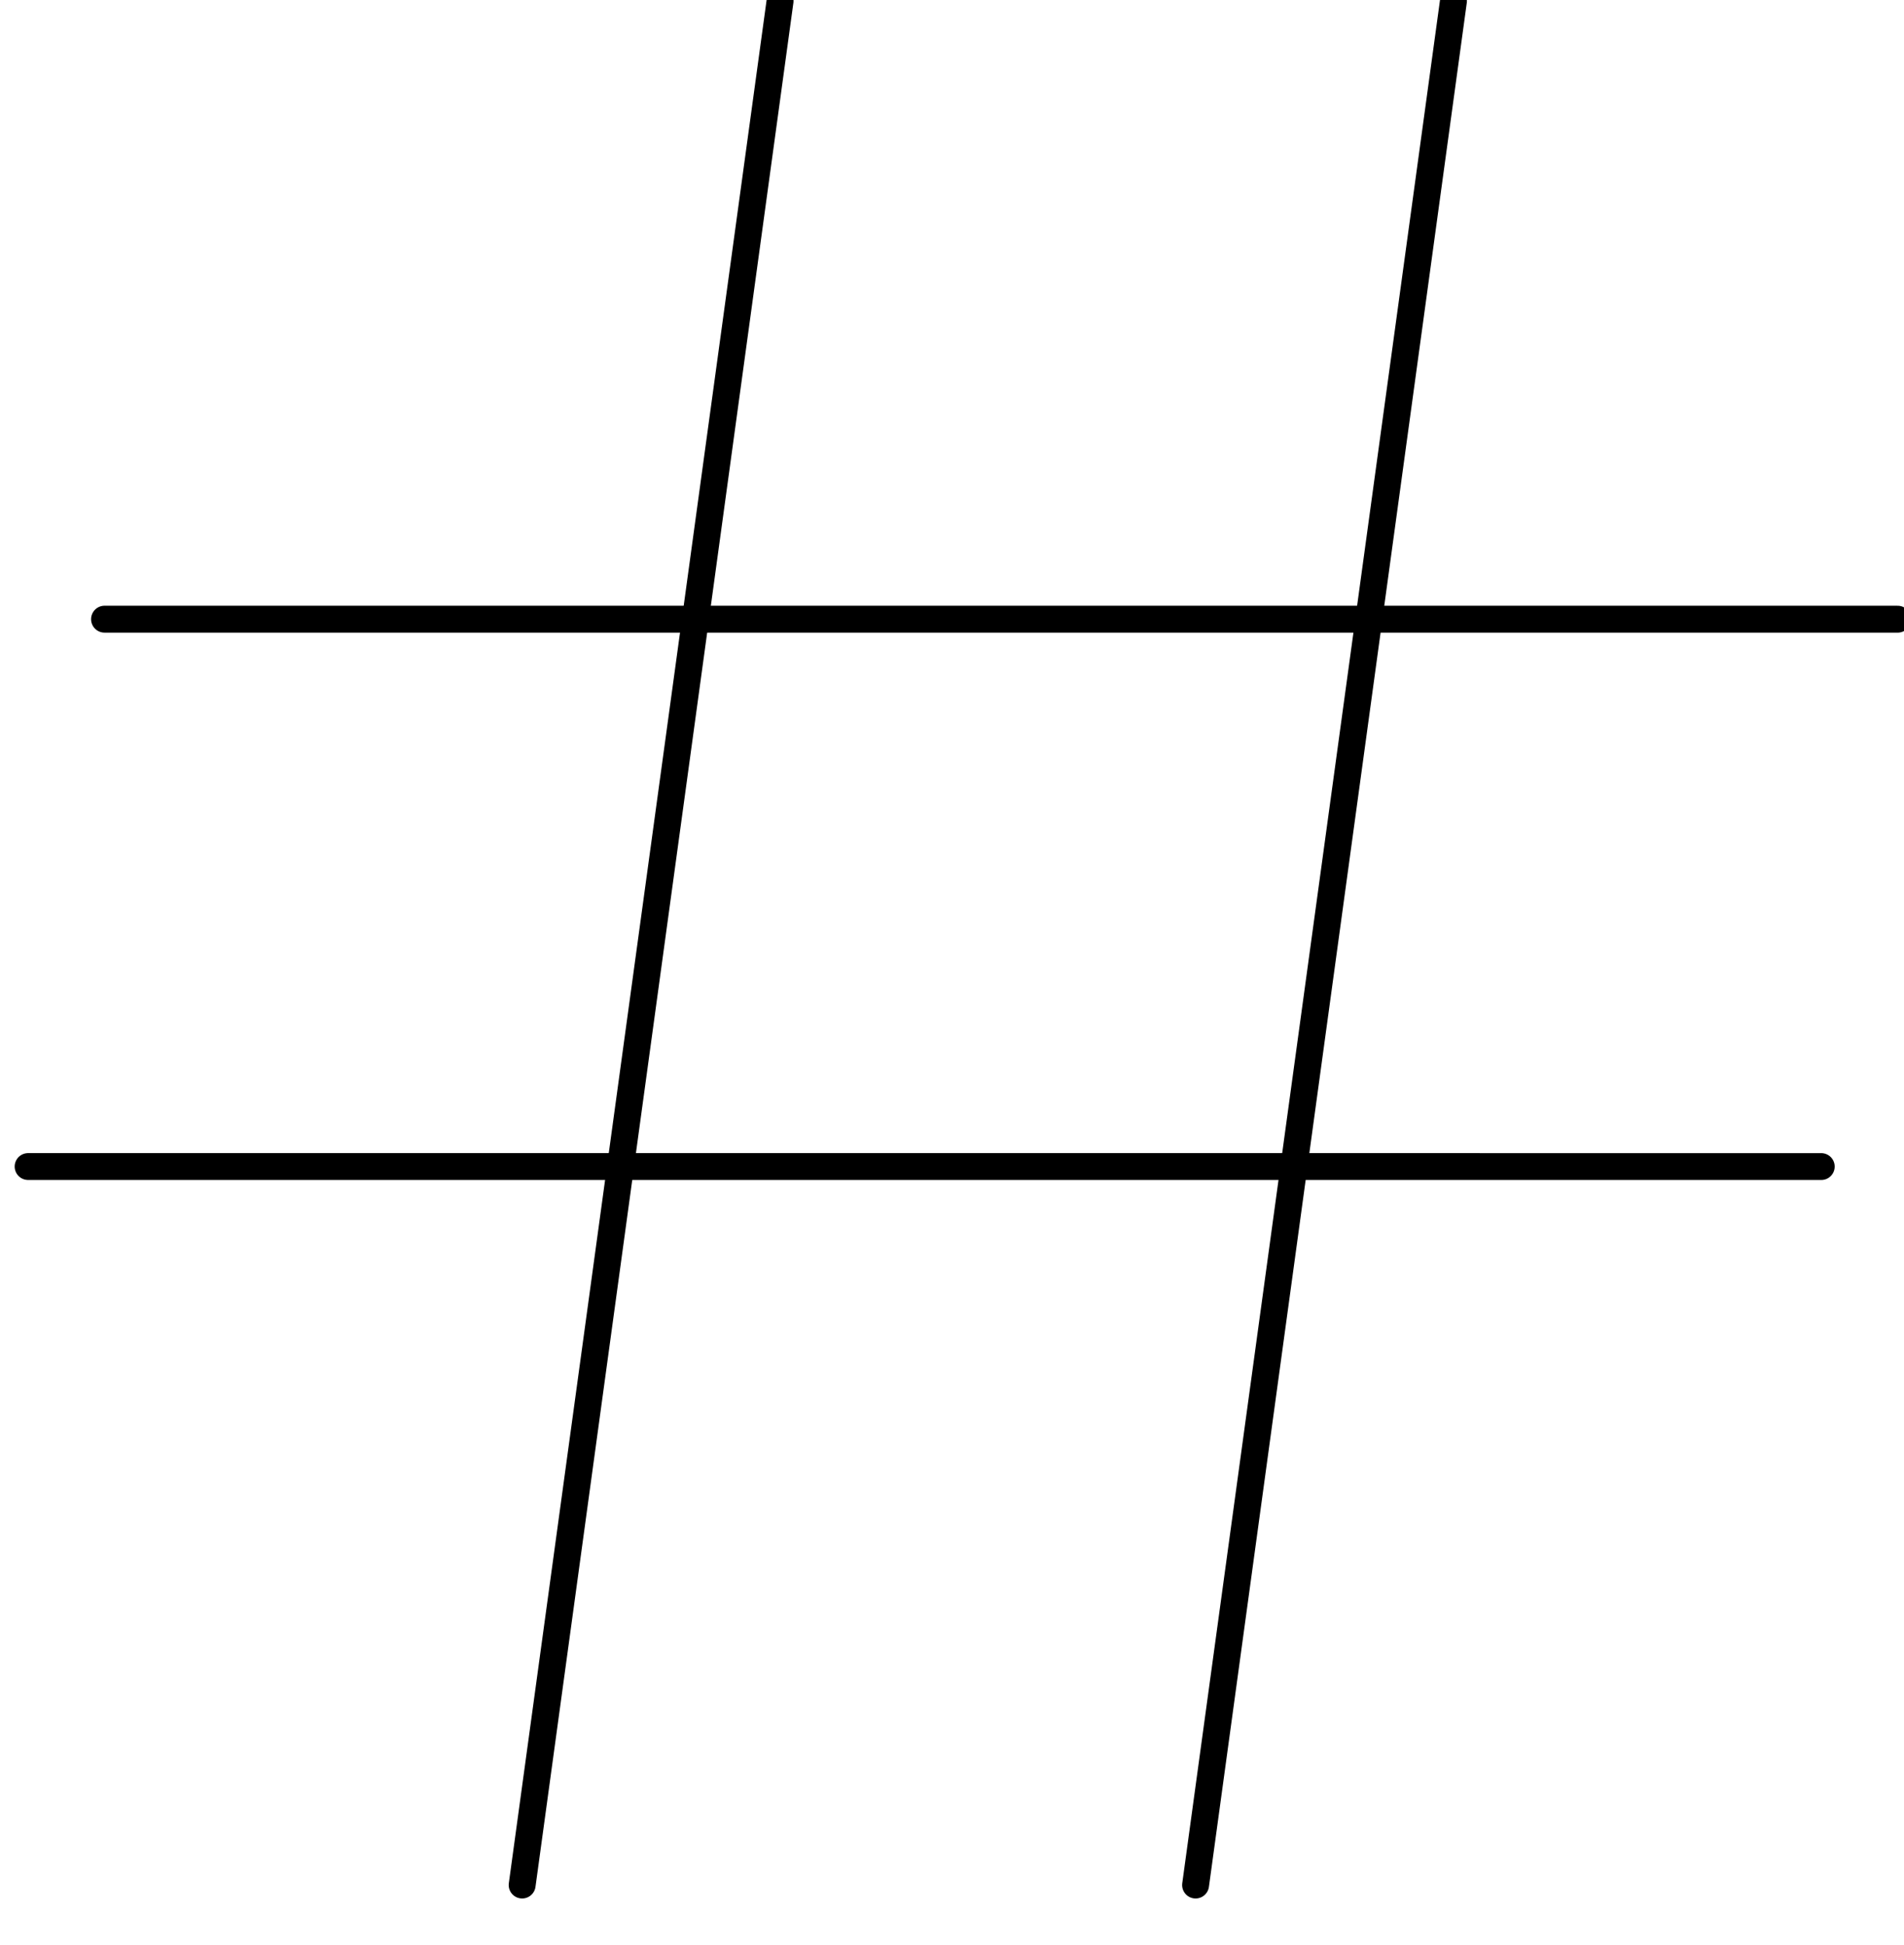 <?xml version="1.0" encoding="UTF-8"?>
<svg width="46px" height="47px" viewBox="0 0 46 47" version="1.1" xmlns="http://www.w3.org/2000/svg" xmlns:xlink="http://www.w3.org/1999/xlink">
    <!-- Generator: sketchtool 55 (78076) - https://sketchapp.com -->
    <title>115DE236-CFEF-47BD-8273-215EADF69183</title>
    <desc>Created with sketchtool.</desc>
    <g id="Asset-Artboard-Page" stroke="none" stroke-width="1" fill="none" fill-rule="evenodd" stroke-linecap="round">
        <g id="Icon_#-Sign" stroke="#000000" stroke-width="0.65">
            <g>
                <path d="M18.846,0.024 L12.615,45.545" id="Line"></path>
                <path d="M35.115,0.024 L28.885,45.545" id="Line-Copy"></path>
                <path d="M31.594,-5.393 L16.777,35.315" id="Line-Copy-2" transform="translate(24.186, 14.961) rotate(-290) translate(-24.186, -14.961) "></path>
                <path d="M29.748,7.832 L14.931,48.54" id="Line-Copy-3" transform="translate(22.34, 28.186) rotate(-290) translate(-22.34, -28.186) "></path>
            </g>
        </g>
    </g>
</svg>